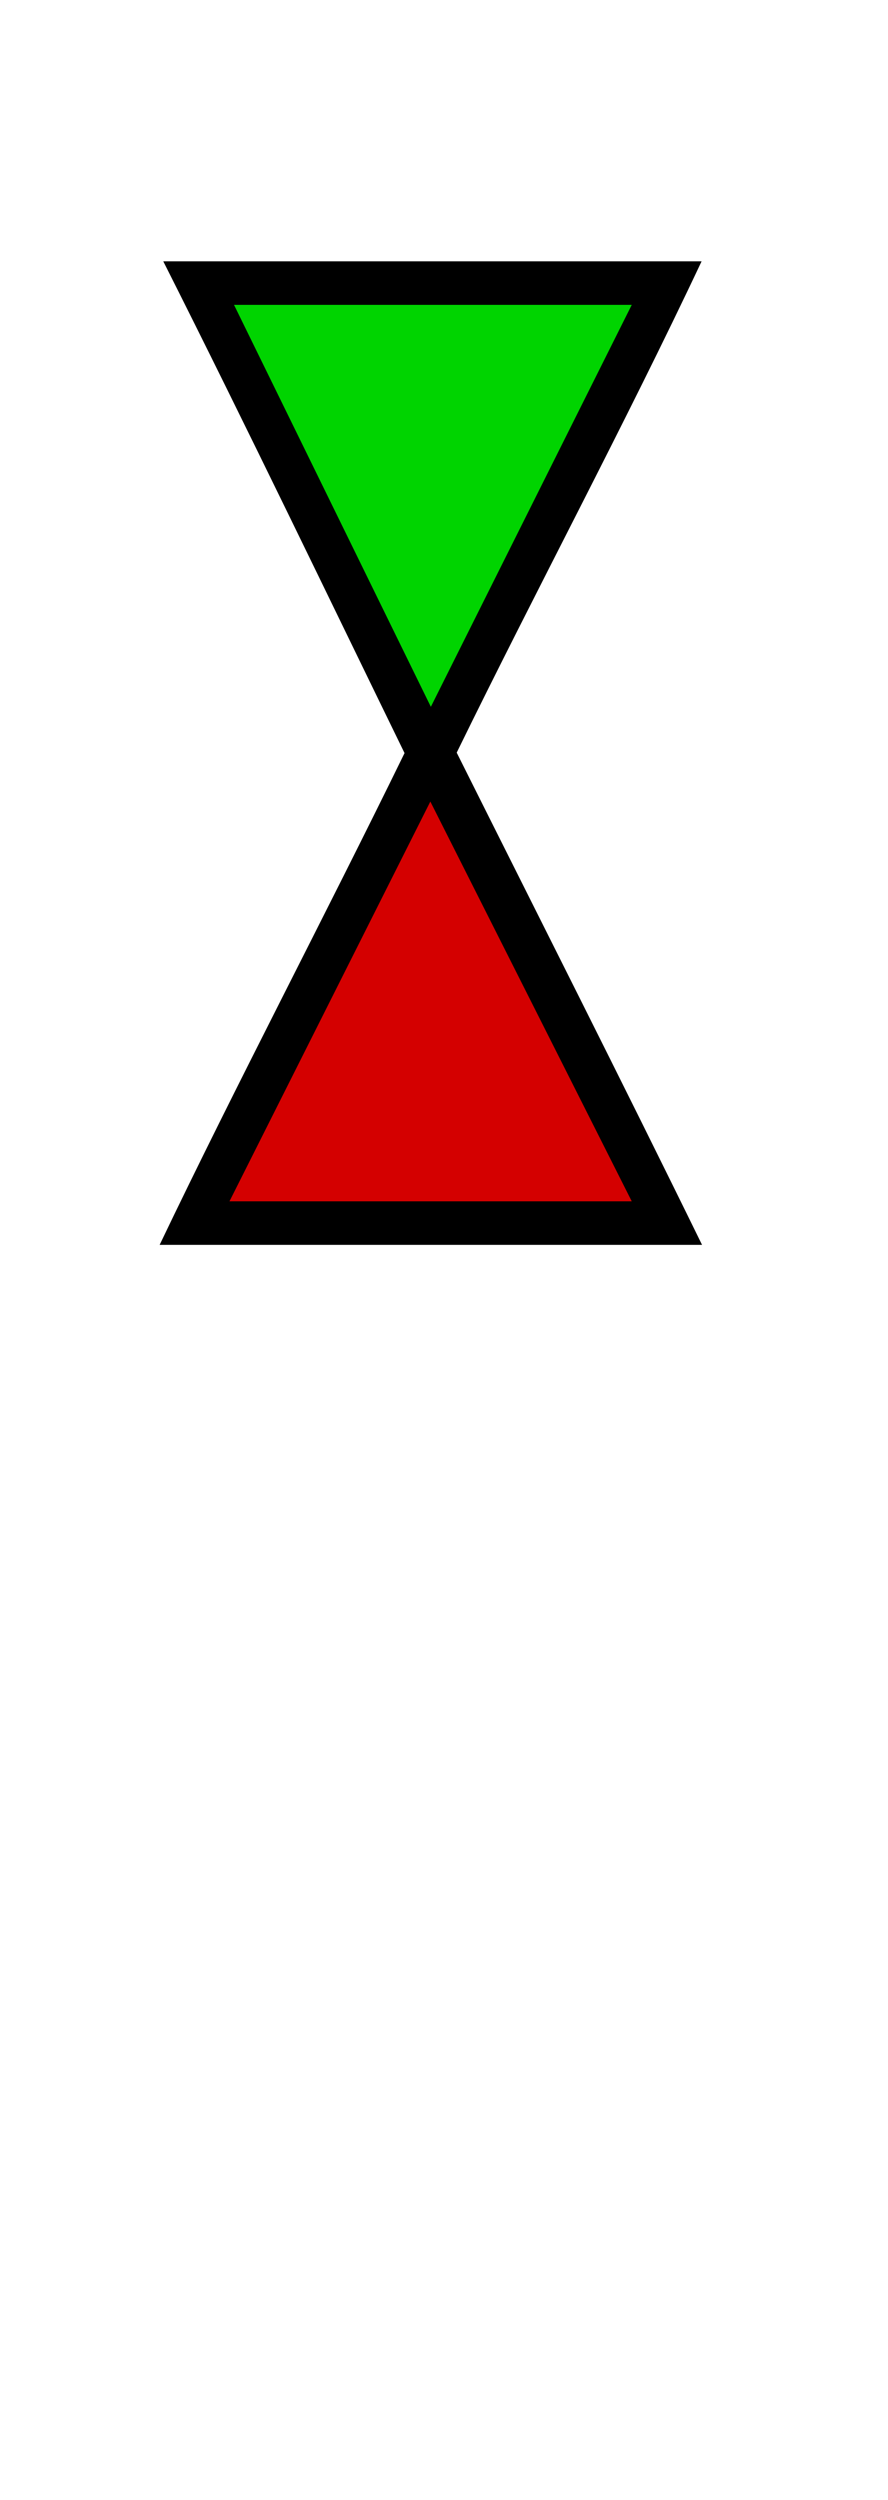 <?xml version="1.0" encoding="UTF-8" standalone="no"?>
<svg xmlns="http://www.w3.org/2000/svg" xmlns:svg="http://www.w3.org/2000/svg" xmlns:rdf="http://www.w3.org/1999/02/22-rdf-syntax-ns#" xmlns:cc="http://creativecommons.org/ns#" xmlns:dc="http://purl.org/dc/elements/1.1/" version="1.0" width="61.188" height="172.219" id="svg2">
  <title id="title2984">Q9: Topmark, triangles</title>
  <defs id="defs8"/>
  <path d="m 14.307,19.865 15.371,31.379 15.688,-31.379 z m 15.348,32.832 -15.682,31.188 h 31.4 z" style="fill:#d40000" id="path_fill_h12"/>
  <path d="m 14.307,19.865 15.371,31.379 15.688,-31.379 z" style="fill:#00d400" id="path_fill_h6"/>
  <path d="M 11.25,18 C 17.035,29.467 22.973,41.833 27.875,51.875 22.392,63.098 16.305,74.658 11,85.75 H 48.375 C 42.908,74.584 37.101,63.108 31.469,51.844 36.968,40.589 43.061,29.219 48.344,18 Z m 4.875,3 H 43.531 L 29.688,48.688 Z M 29.656,55.219 43.531,82.75 H 15.812 L 29.656,55.206 Z" id="path_stroke" style="display:inline"/>
</svg>
